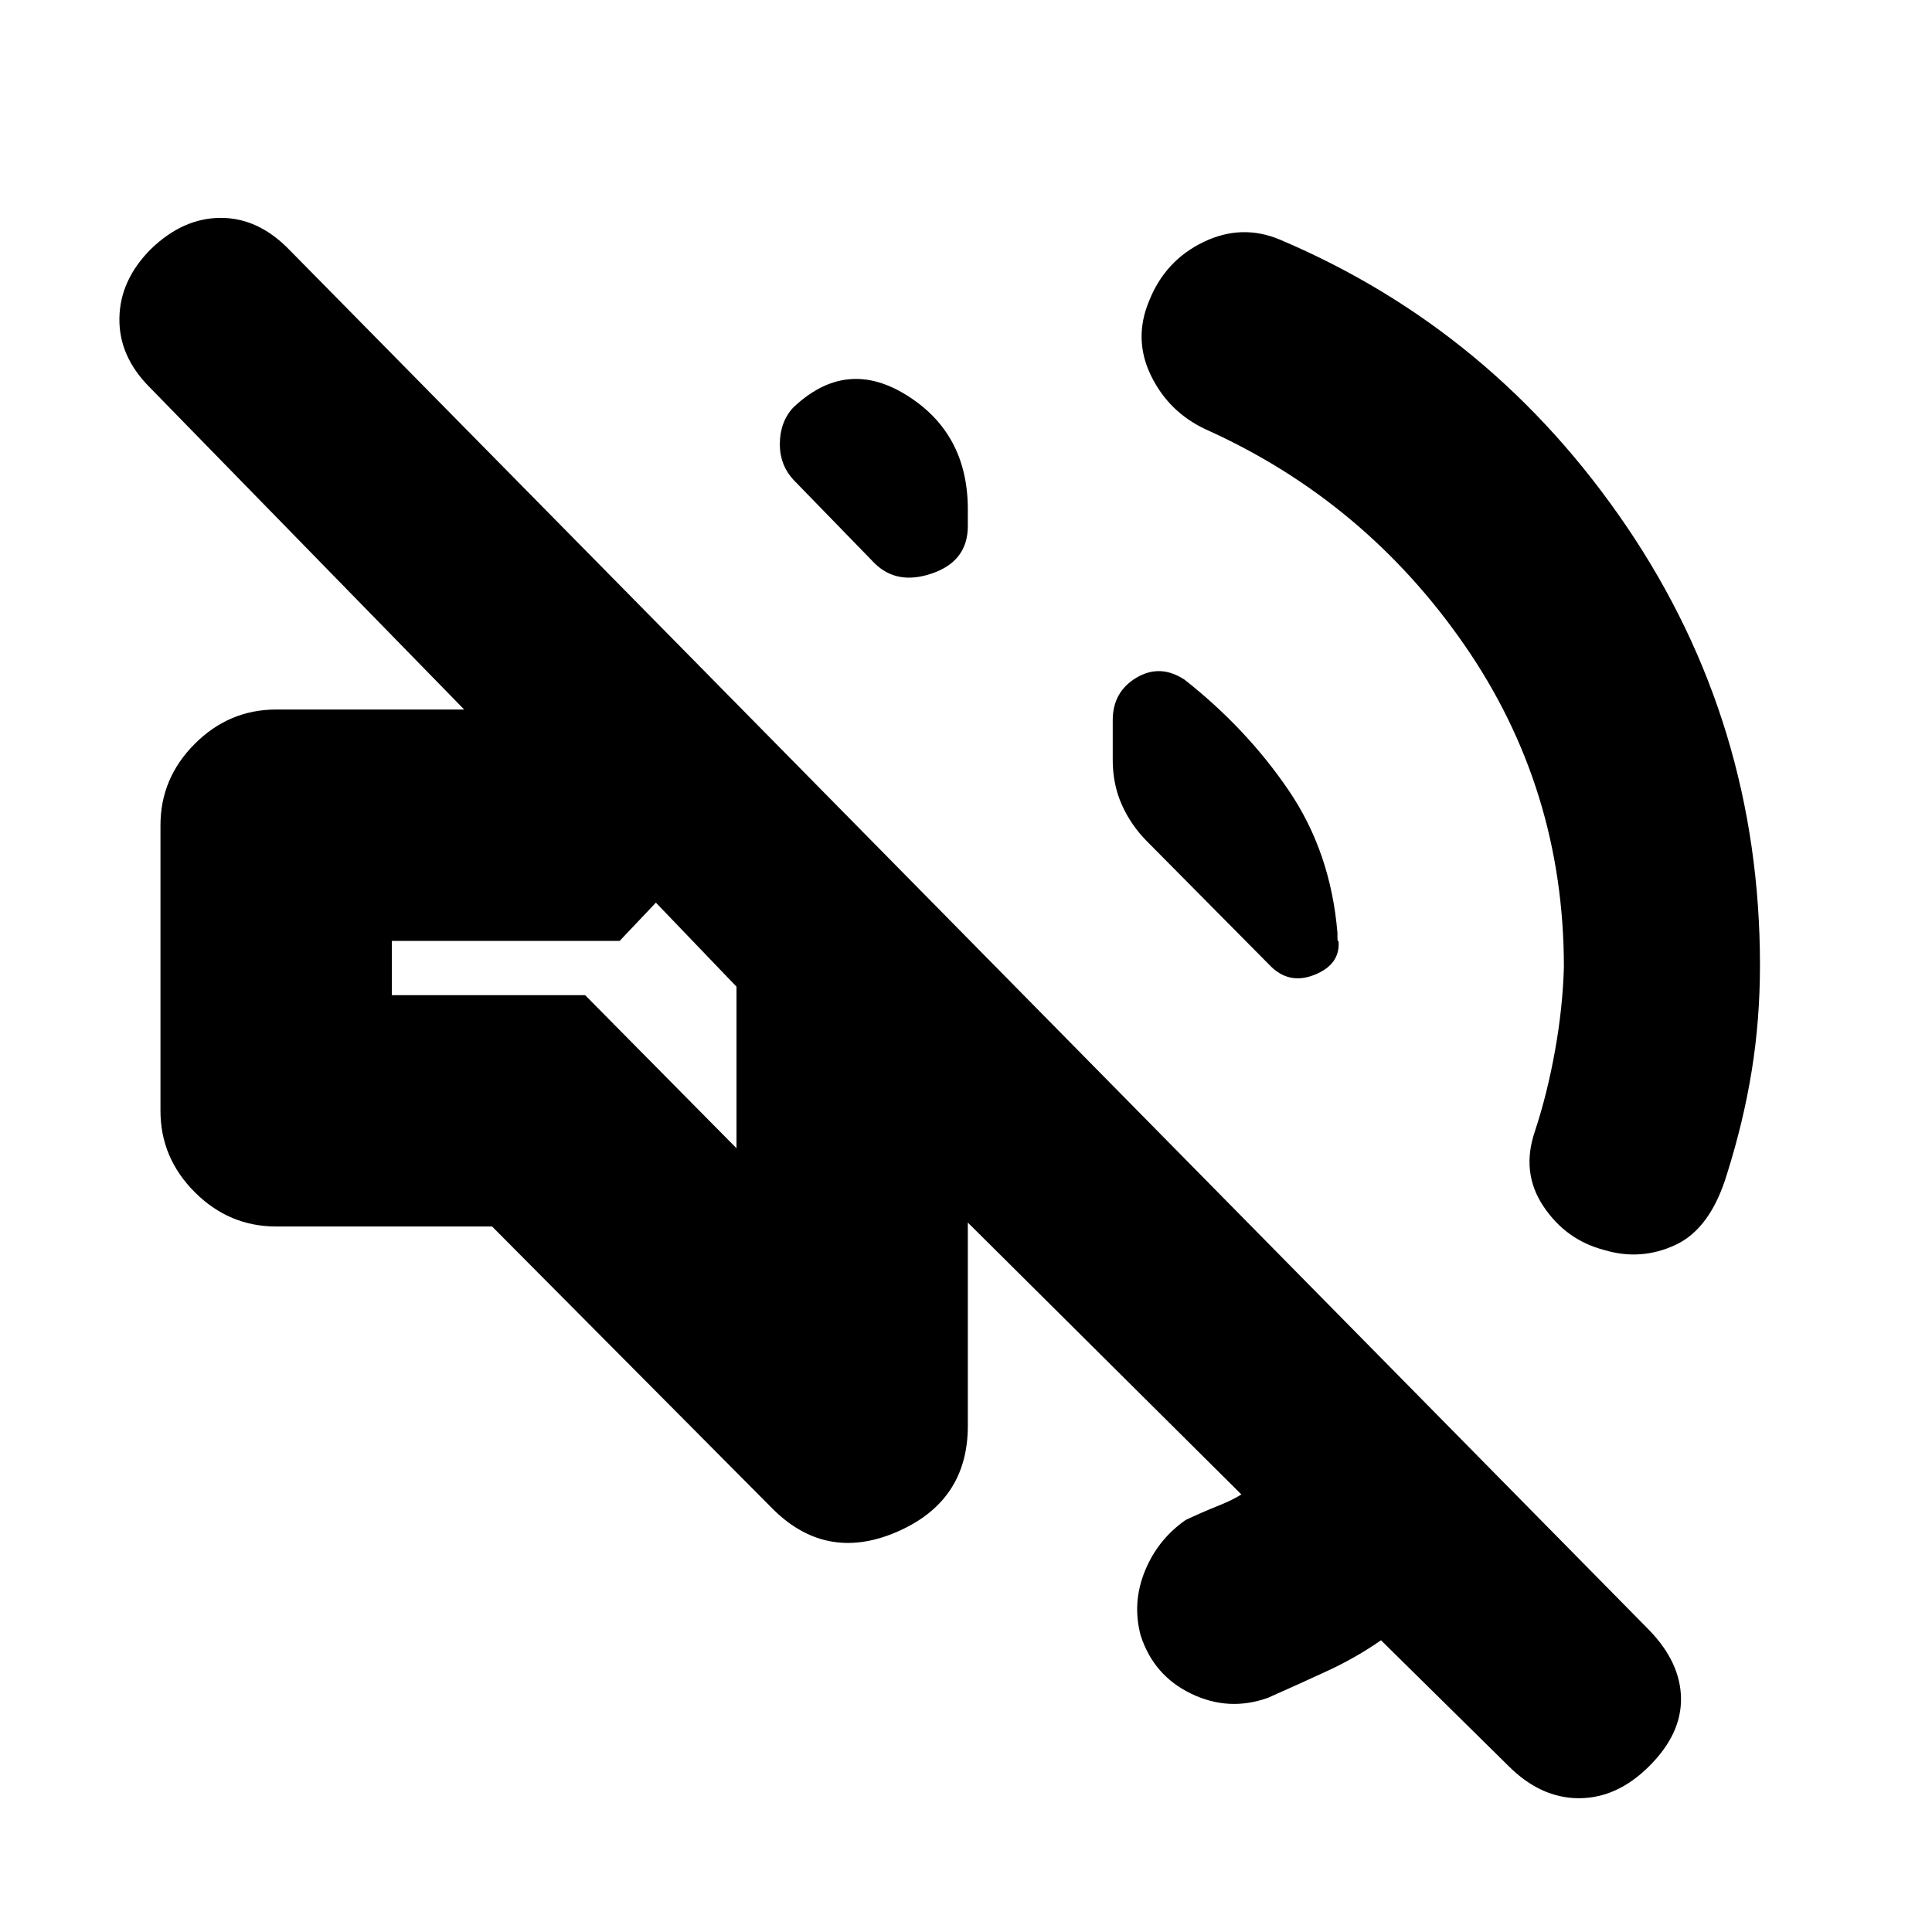 <svg xmlns="http://www.w3.org/2000/svg" height="20" viewBox="0 -960 960 960" width="20"><path d="M686.22-144.96q-12.35 8.61-26.63 15.22-14.29 6.61-29.5 13.35-19.44 7-38.15-2-18.72-9-25.16-29-4.3-16.18 2.09-31.91 6.39-15.74 20.3-25.44 7.92-3.74 15.83-6.91 7.91-3.18 11.83-5.78L480.91-352.52v101q0 37.65-35.58 52.85-35.59 15.19-62.55-12.76L244.52-350.56h-107.3q-23.39 0-40.44-17.05-17.04-17.04-17.04-40.43v-141.92q0-23.39 17.04-40.43 17.05-17.05 40.44-17.05h93.43l-156.17-160q-15.44-15.43-15.15-34.43.28-19 15.71-34.43 16-15.44 34.72-15.44t34.15 16l675.66 685.83q15.43 16 15.71 33.71.29 17.72-15.71 33.72t-35 16q-19 0-35-16l-63.35-62.48Zm90.87-334.47q0-88.79-49.55-160.27Q678-711.17 599.22-746.61q-18.44-8.56-27.31-26.78-8.87-18.22-.87-37.22 8-20 27-29.15 19-9.15 38-1.15 106.09 45 172.29 142.63 66.19 97.63 66.19 217.85 0 27.26-4.13 52.67t-12.26 51.11q-8.13 27-25.41 35.15-17.29 8.15-35.72 2.59-19-5-30.15-21.79-11.15-16.78-4.15-37.21 6.13-18.57 9.97-39.98 3.85-21.41 4.42-41.54ZM588.61-622.26q30.83 24.26 51.74 55.02 20.91 30.76 24.22 70.85v2.56q0 1.57.56 1.57.87 11.52-12 16.65-12.87 5.13-22.39-4.95l-60.56-61.13q-8.14-8.13-12.7-18.33-4.57-10.2-4.57-22.33v-19.78q0-14.13 11.79-21.13 11.78-7 23.91 1ZM395.13-720.7q-7.7-7.69-7.63-18.74.07-11.04 6.76-18.17l-2.56 2.57q26.95-27.96 58.08-9.03 31.13 18.94 31.13 57.16v8.26q0 17.39-17.6 23.52-17.61 6.13-28.87-5.13l-39.31-40.44Zm-29.17 331.26v-80.3l-40.05-41.74-18 19H194.7v26.96h96.04l75.22 76.08Zm-19.74-101.17Z"/></svg>